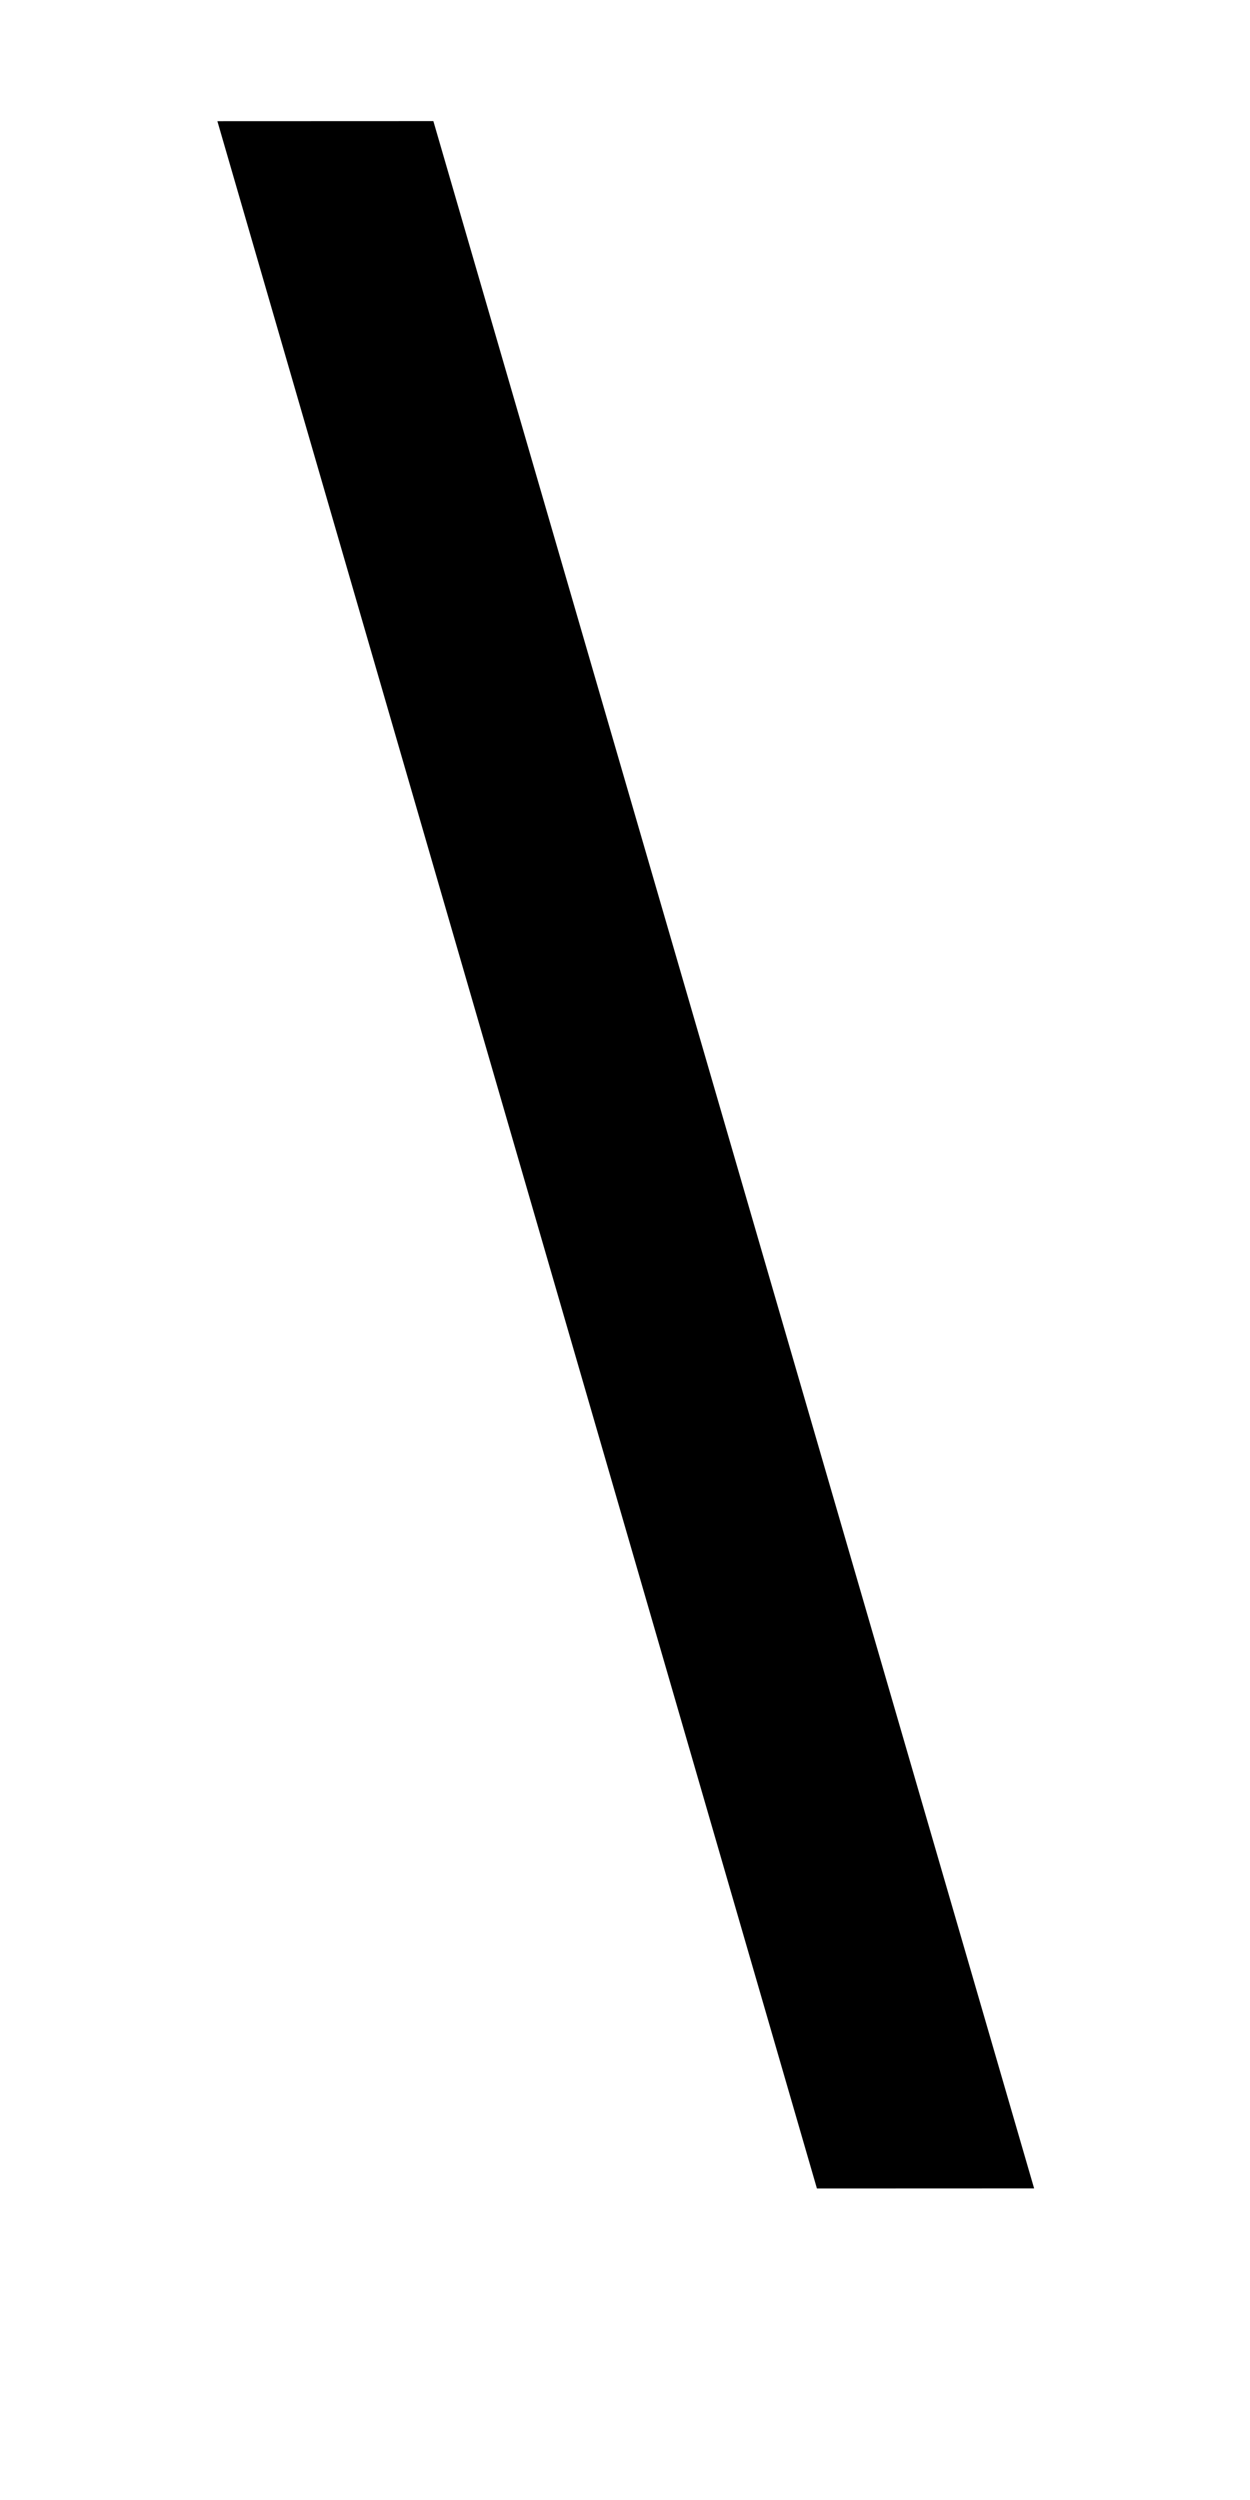 <?xml version="1.0" encoding="UTF-8" standalone="no"?>
<svg
   xmlns:dc="http://purl.org/dc/elements/1.1/"
   xmlns:cc="http://creativecommons.org/ns#"
   xmlns:rdf="http://www.w3.org/1999/02/22-rdf-syntax-ns#"
   xmlns:svg="http://www.w3.org/2000/svg"
   xmlns="http://www.w3.org/2000/svg"
   version="1.1"
   width="1024"
   height="2048"
   id="svg3355">
  <defs
     id="defs3357" />
  <g
     transform="matrix(-1.015,-0.12,-0.051,1.061,1926.144,1034.421)"
     id="layer1">
    <path
       d="M 1756.529,-682.716 1195.633,850.007 1021.33,830.229 1583.205,-702.383 Z"
       id="path5114-5-39-0"
       style="display:inline;fill:#000000;fill-opacity:1;stroke:none" />
  </g>
</svg>
